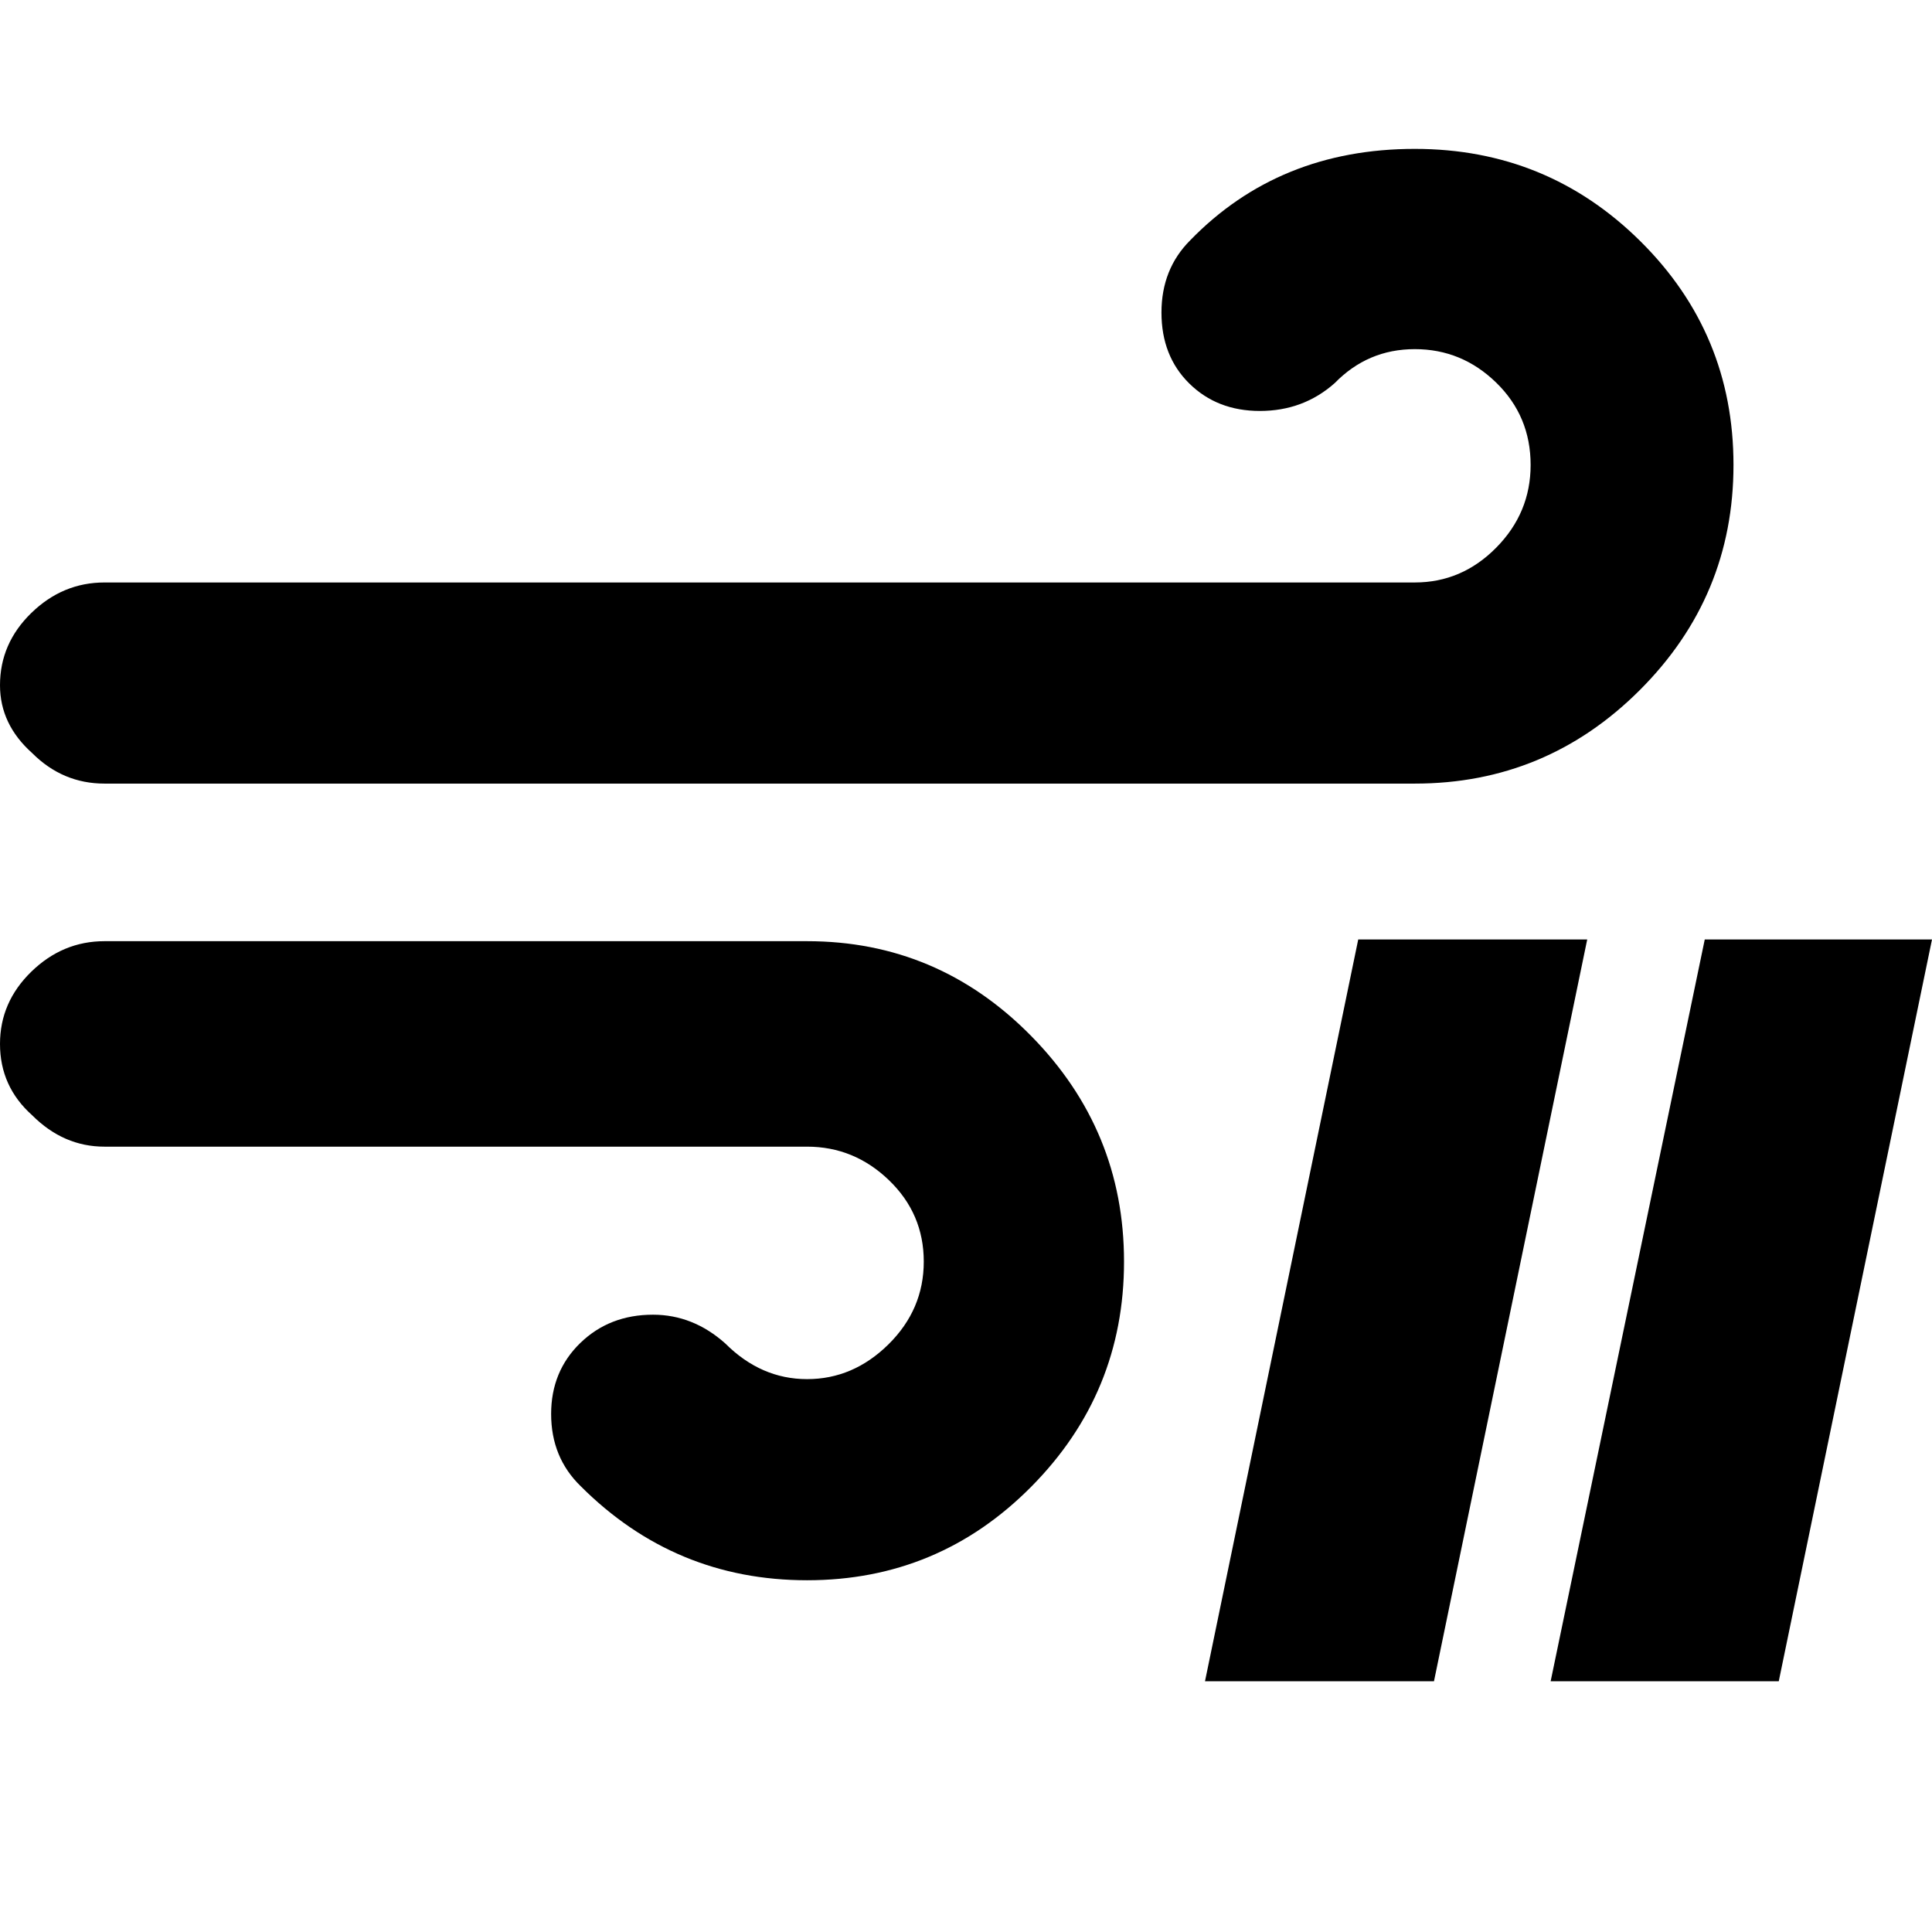 <svg width="64" height="64" viewBox="0 0 2219 2219" xmlns="http://www.w3.org/2000/svg"><path d="M0 1199q0 49 37 82 36 36 83 36h807q54 0 94 38.5t40 93.5-40.5 95-93.5 40-94-41q-37-33-83-33-50 0-83.5 32.5T633 1624q0 50 34 83 108 108 260 108 151 0 257.5-107.5T1291 1449t-107-259.5T927 1081H120q-48 0-84 35t-36 83zm0-412q0 45 37 78 35 35 83 35h1505q151 0 258.5-107.5T1991 534t-107-257-259-106q-156 0-258 105-33 33-33 83t32 81.5 81 31.5q50 0 86-32 38-39 92-39t93.5 38.5T1758 534q0 55-39.5 95t-93.5 40H120q-48 0-84 35T0 787zm1384 1144h263l176-852h-263zm397 0h262l176-852h-261z"/></svg>